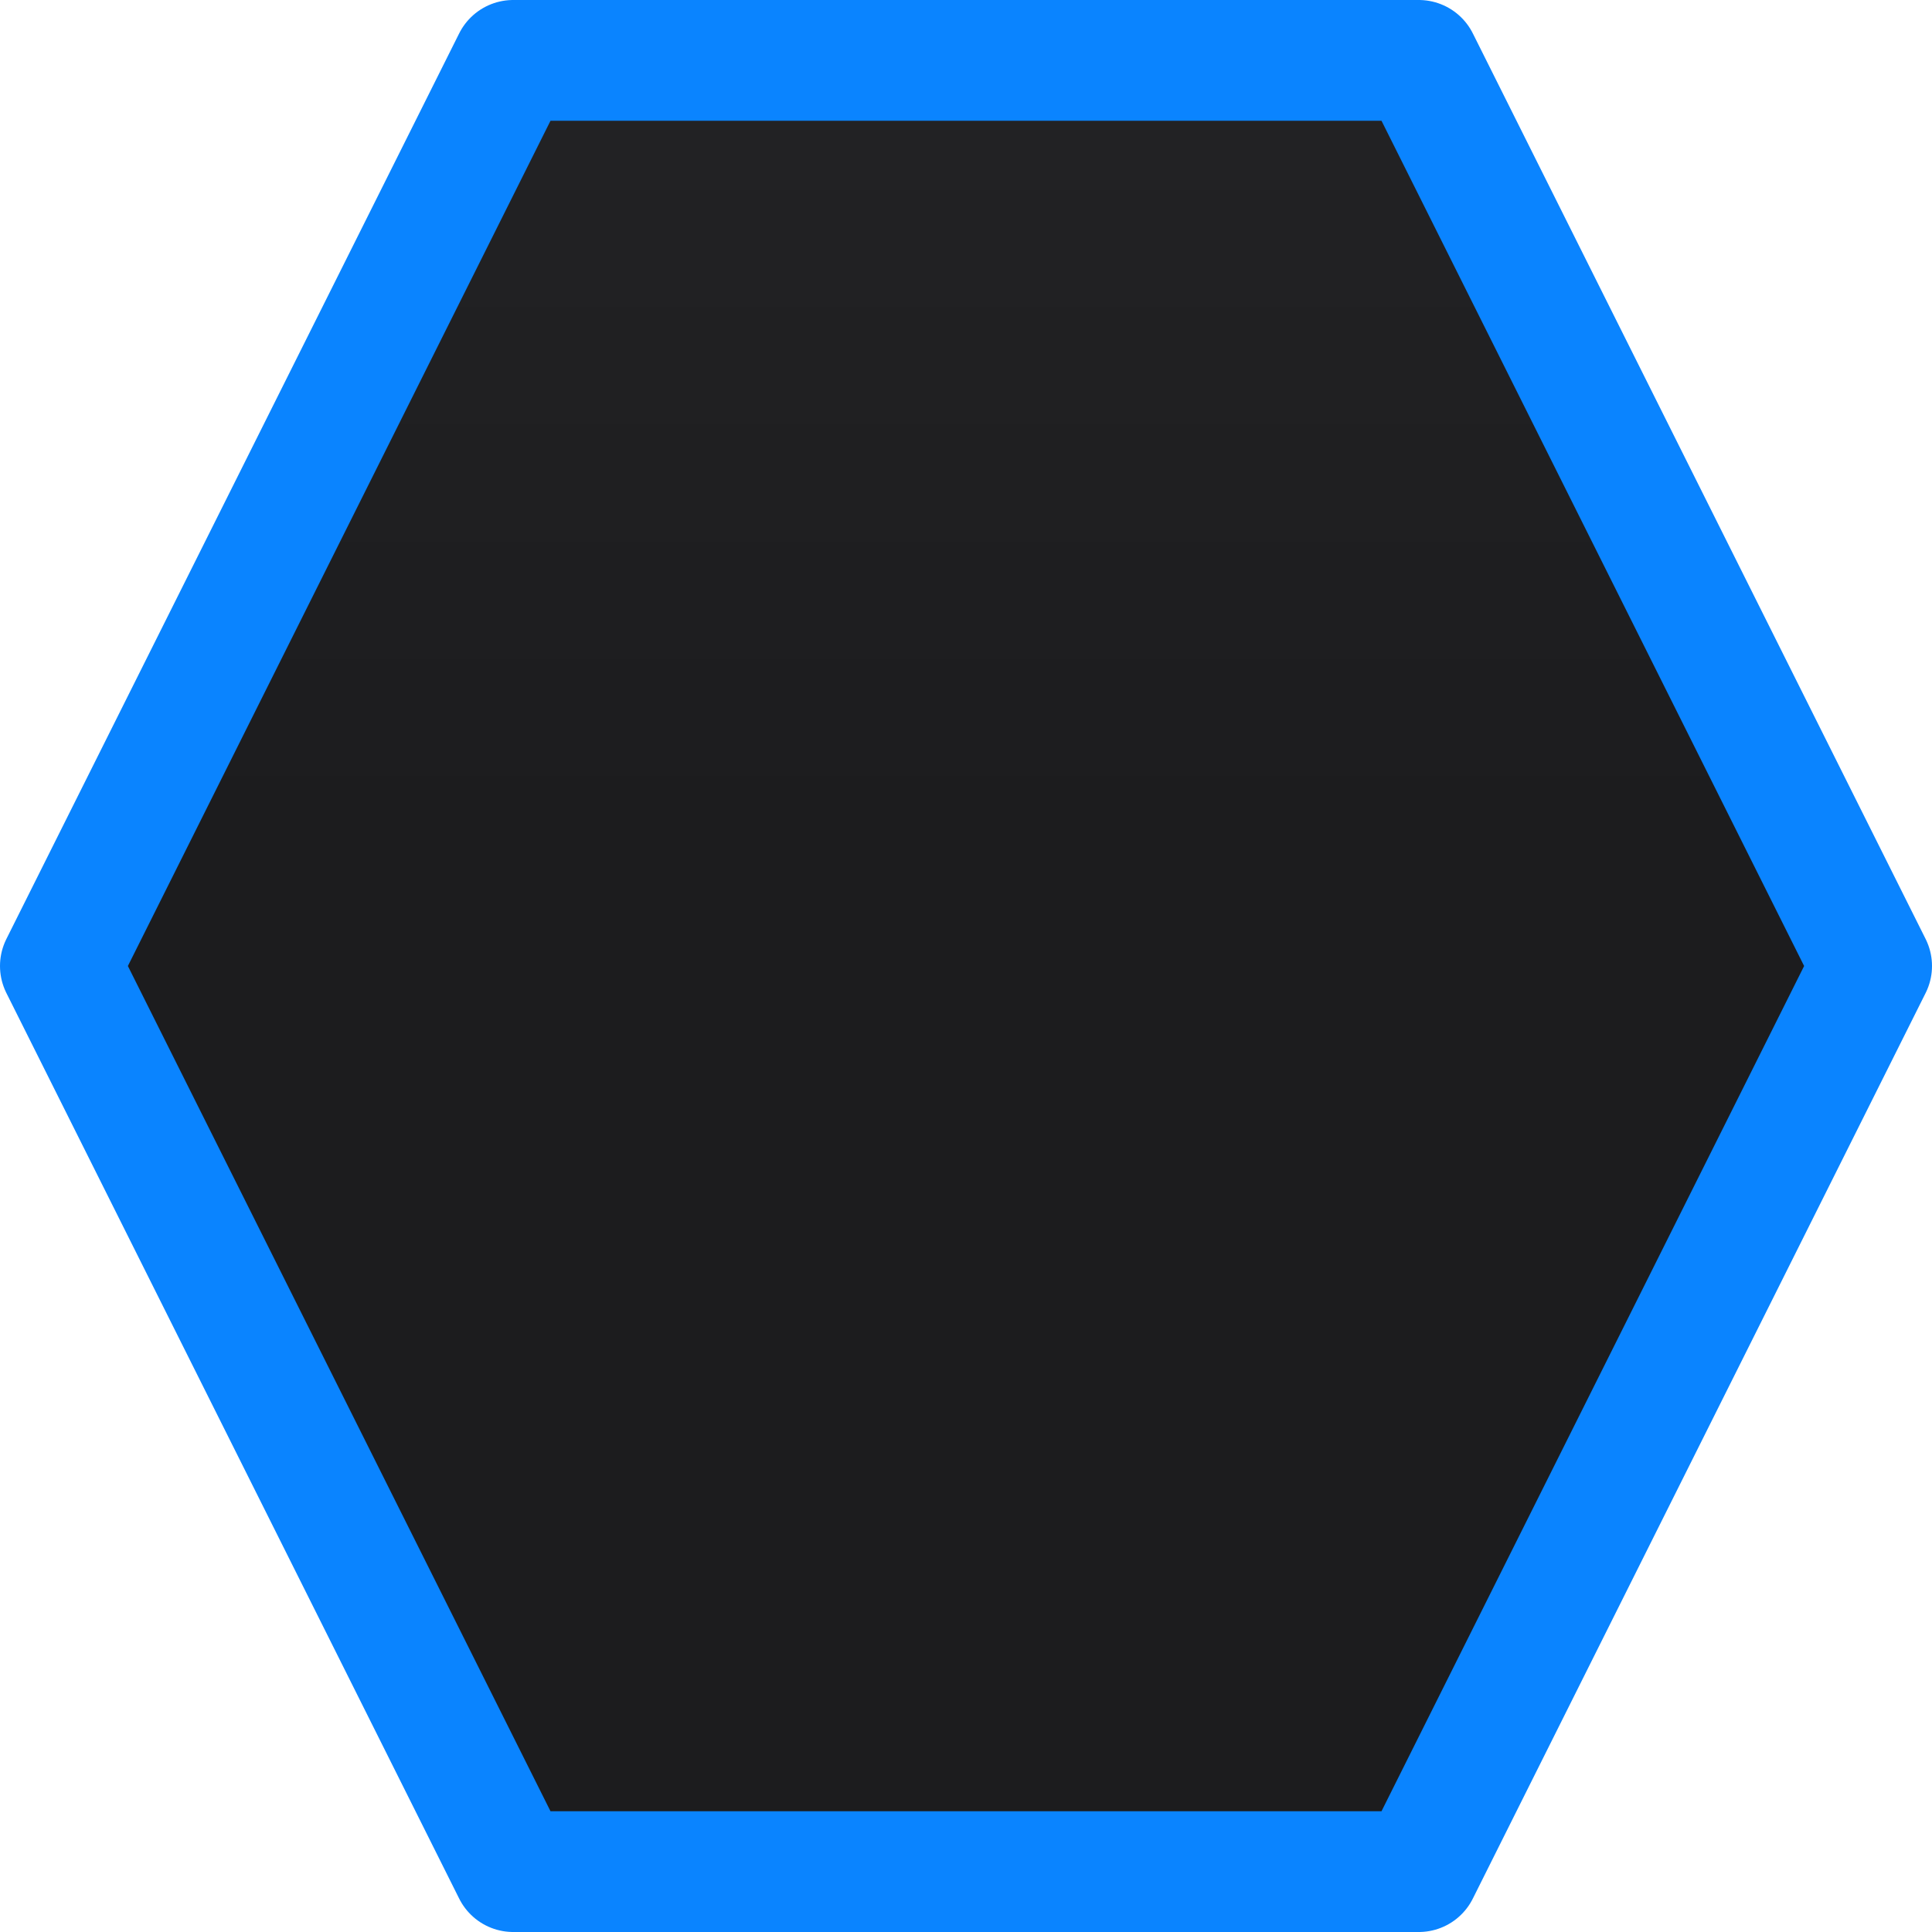 <svg viewBox="0 0 16 16" xmlns="http://www.w3.org/2000/svg" xmlns:xlink="http://www.w3.org/1999/xlink"><linearGradient id="a" gradientUnits="userSpaceOnUse" x1="-21.492" x2="-21.492" y1="6.915" y2="-8.61"><stop offset="0" stop-color="#1c1c1e"/><stop offset="1" stop-color="#2c2c2e"/></linearGradient><path d="m4.25.5-3.75 7.5 3.75 7.5h7.5l3.75-7.5-3.75-7.5z" fill="url(#a)" stroke="#0a84ff" stroke-linejoin="round"/></svg>